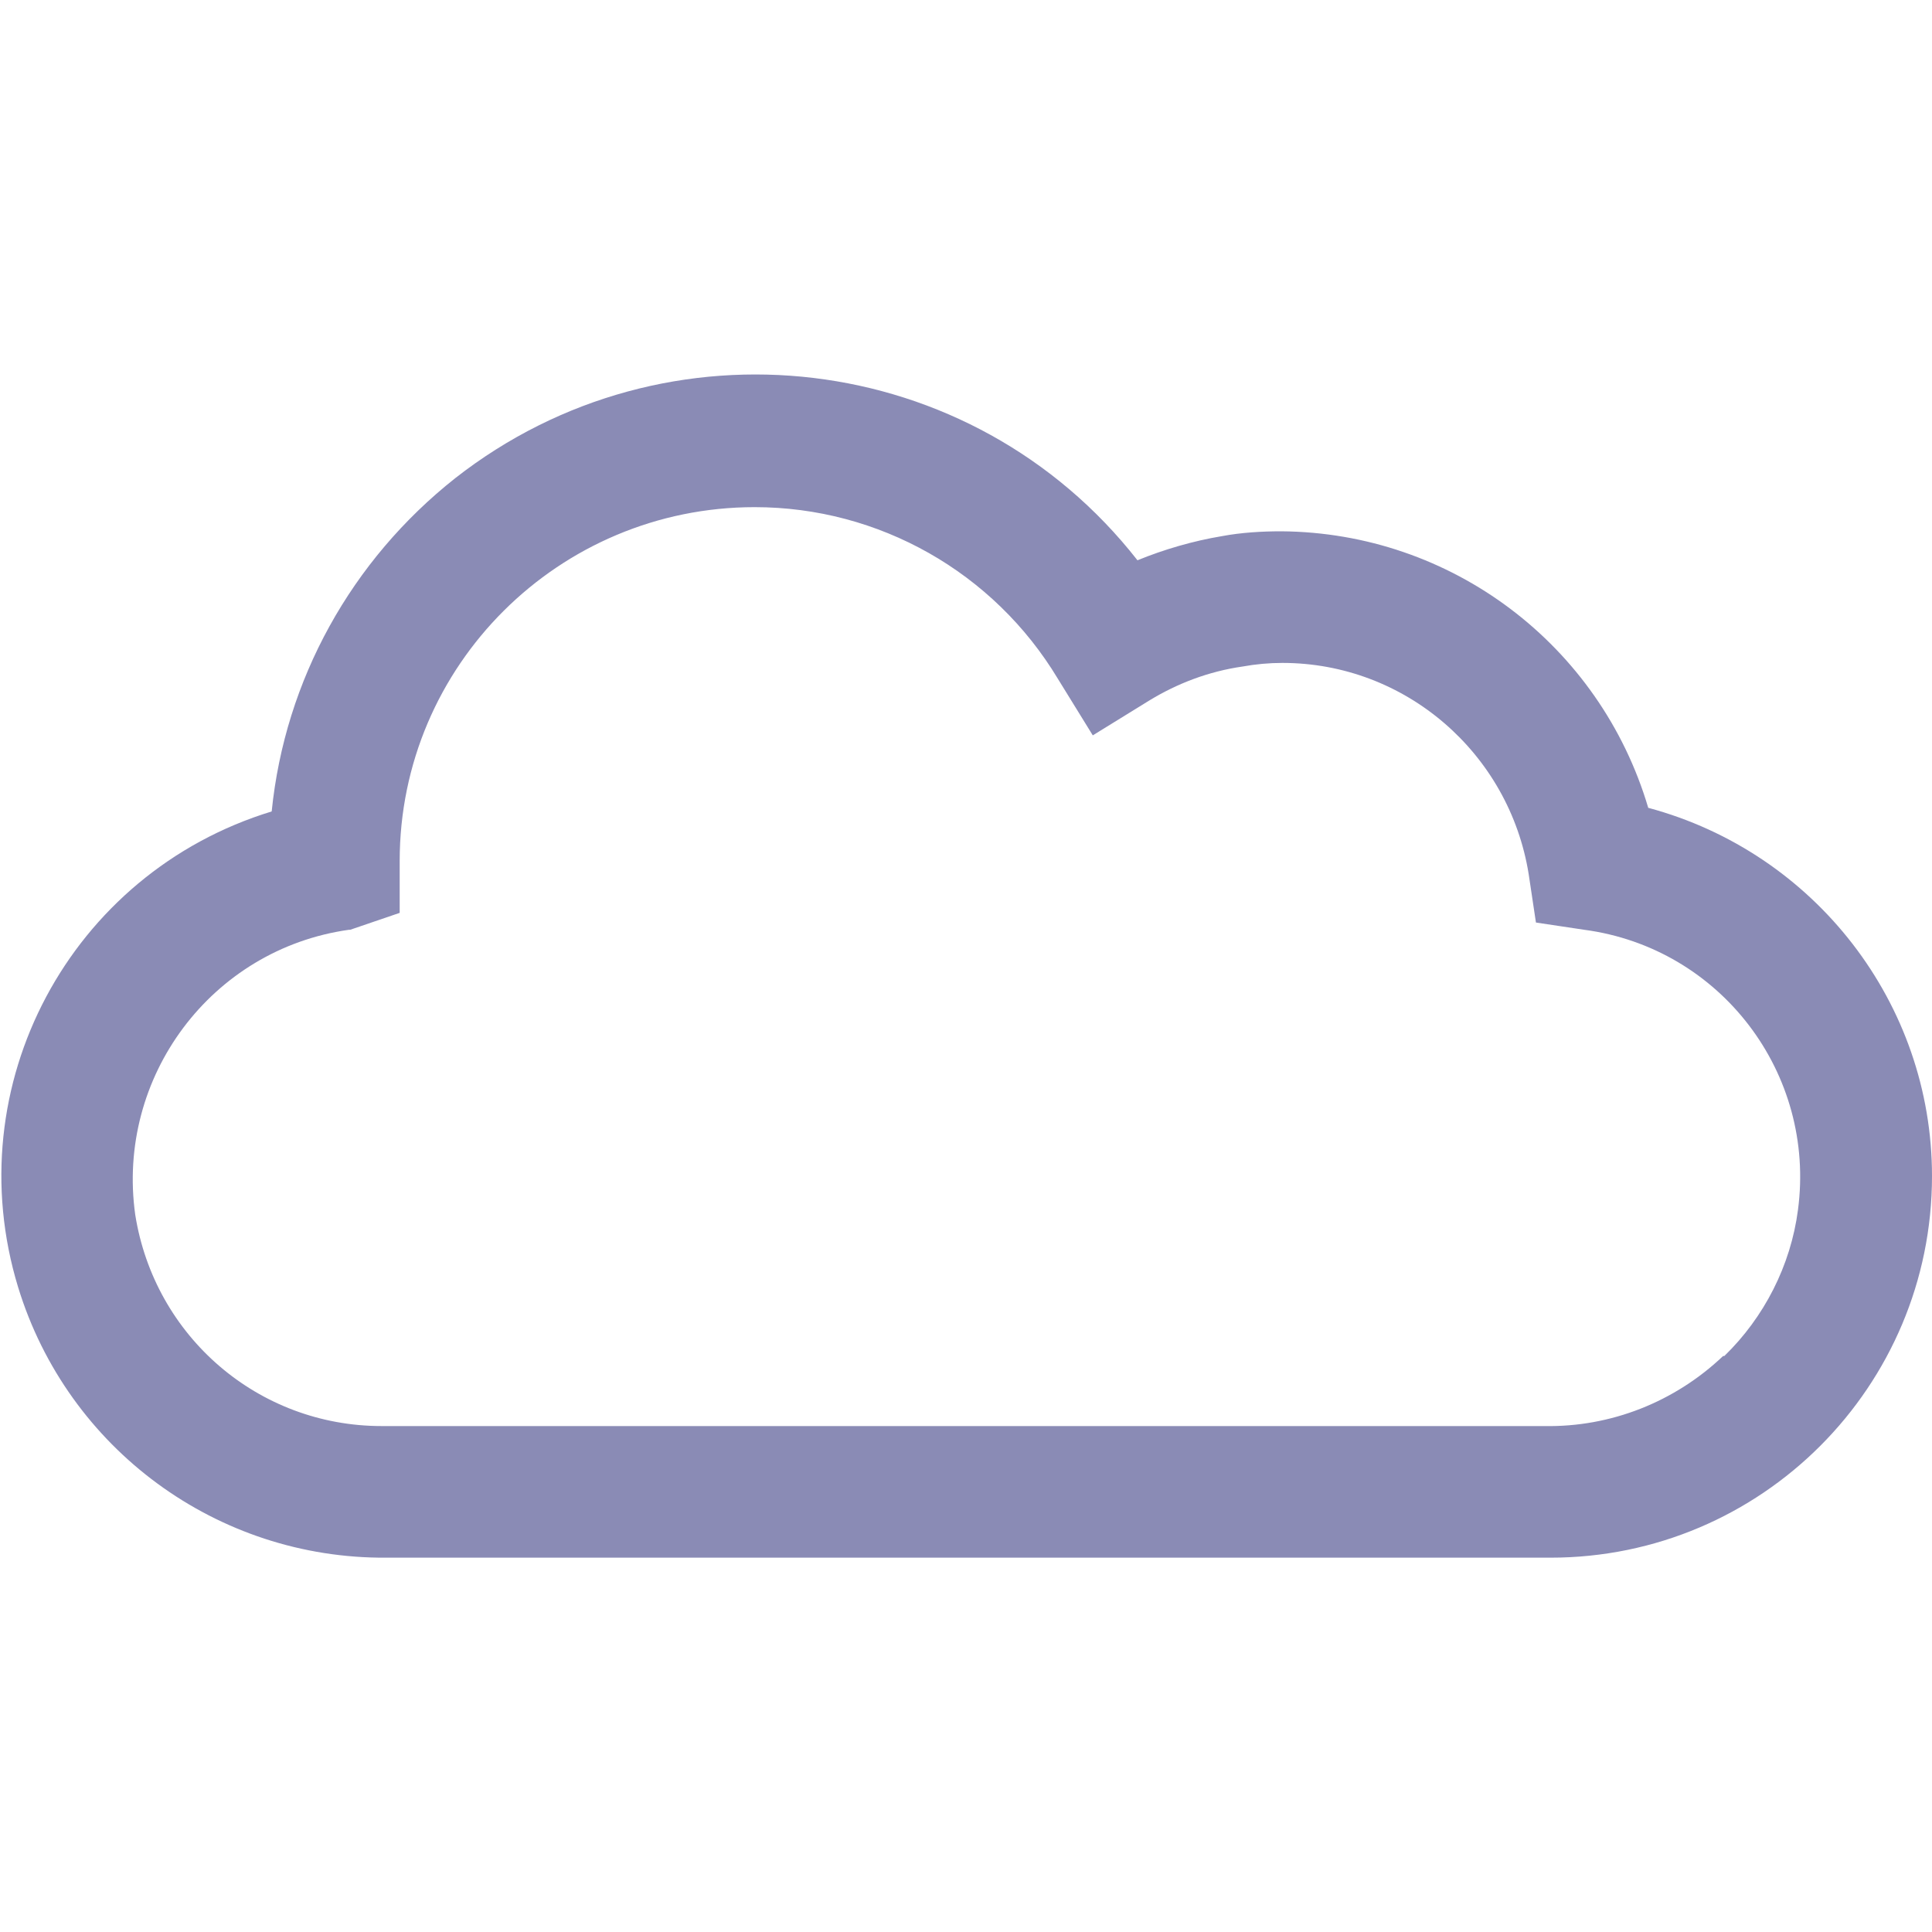 <?xml version="1.0" encoding="UTF-8"?><svg id="cloud" xmlns="http://www.w3.org/2000/svg" xmlns:xlink="http://www.w3.org/1999/xlink" viewBox="0 0 16 16"><defs><style>.cls-1{fill:none;}.cls-2{fill:#8A8BB5;}.cls-3{clip-path:url(#clippath);}</style><clipPath id="clippath"><rect class="cls-1" y="3.1" width="16" height="9.8"/></clipPath></defs><g class="cls-3"><g id="Group_15914"><path id="Path_60967" class="cls-2" d="M13.65,6.69c-.4-1.35-1.63-2.28-3.04-2.29-.16,0-.33.01-.49.04-.24.04-.48.11-.7.2-1.37-1.75-3.9-2.05-5.65-.68-.86.68-1.41,1.67-1.52,2.76C.58,7.23-.36,8.99.15,10.66c.41,1.34,1.65,2.25,3.05,2.24h9.64c1.75,0,3.16-1.42,3.16-3.16,0-1.43-.97-2.68-2.35-3.05M14.27,11.23c-.4.38-.93.59-1.48.58H3.16c-1.02,0-1.88-.74-2.04-1.75-.16-1.14.63-2.2,1.77-2.36,0,0,0,0,.01,0l.41-.14v-.43c0-1.62,1.32-2.93,2.94-2.93,1.03,0,1.98.54,2.51,1.42l.29.47.47-.29c.23-.14.49-.24.77-.28.11-.02.22-.03.33-.03,1.02,0,1.88.75,2.04,1.75l.06.4.4.06c1.13.15,1.92,1.19,1.77,2.32-.06.46-.28.89-.61,1.21"/></g></g></svg>